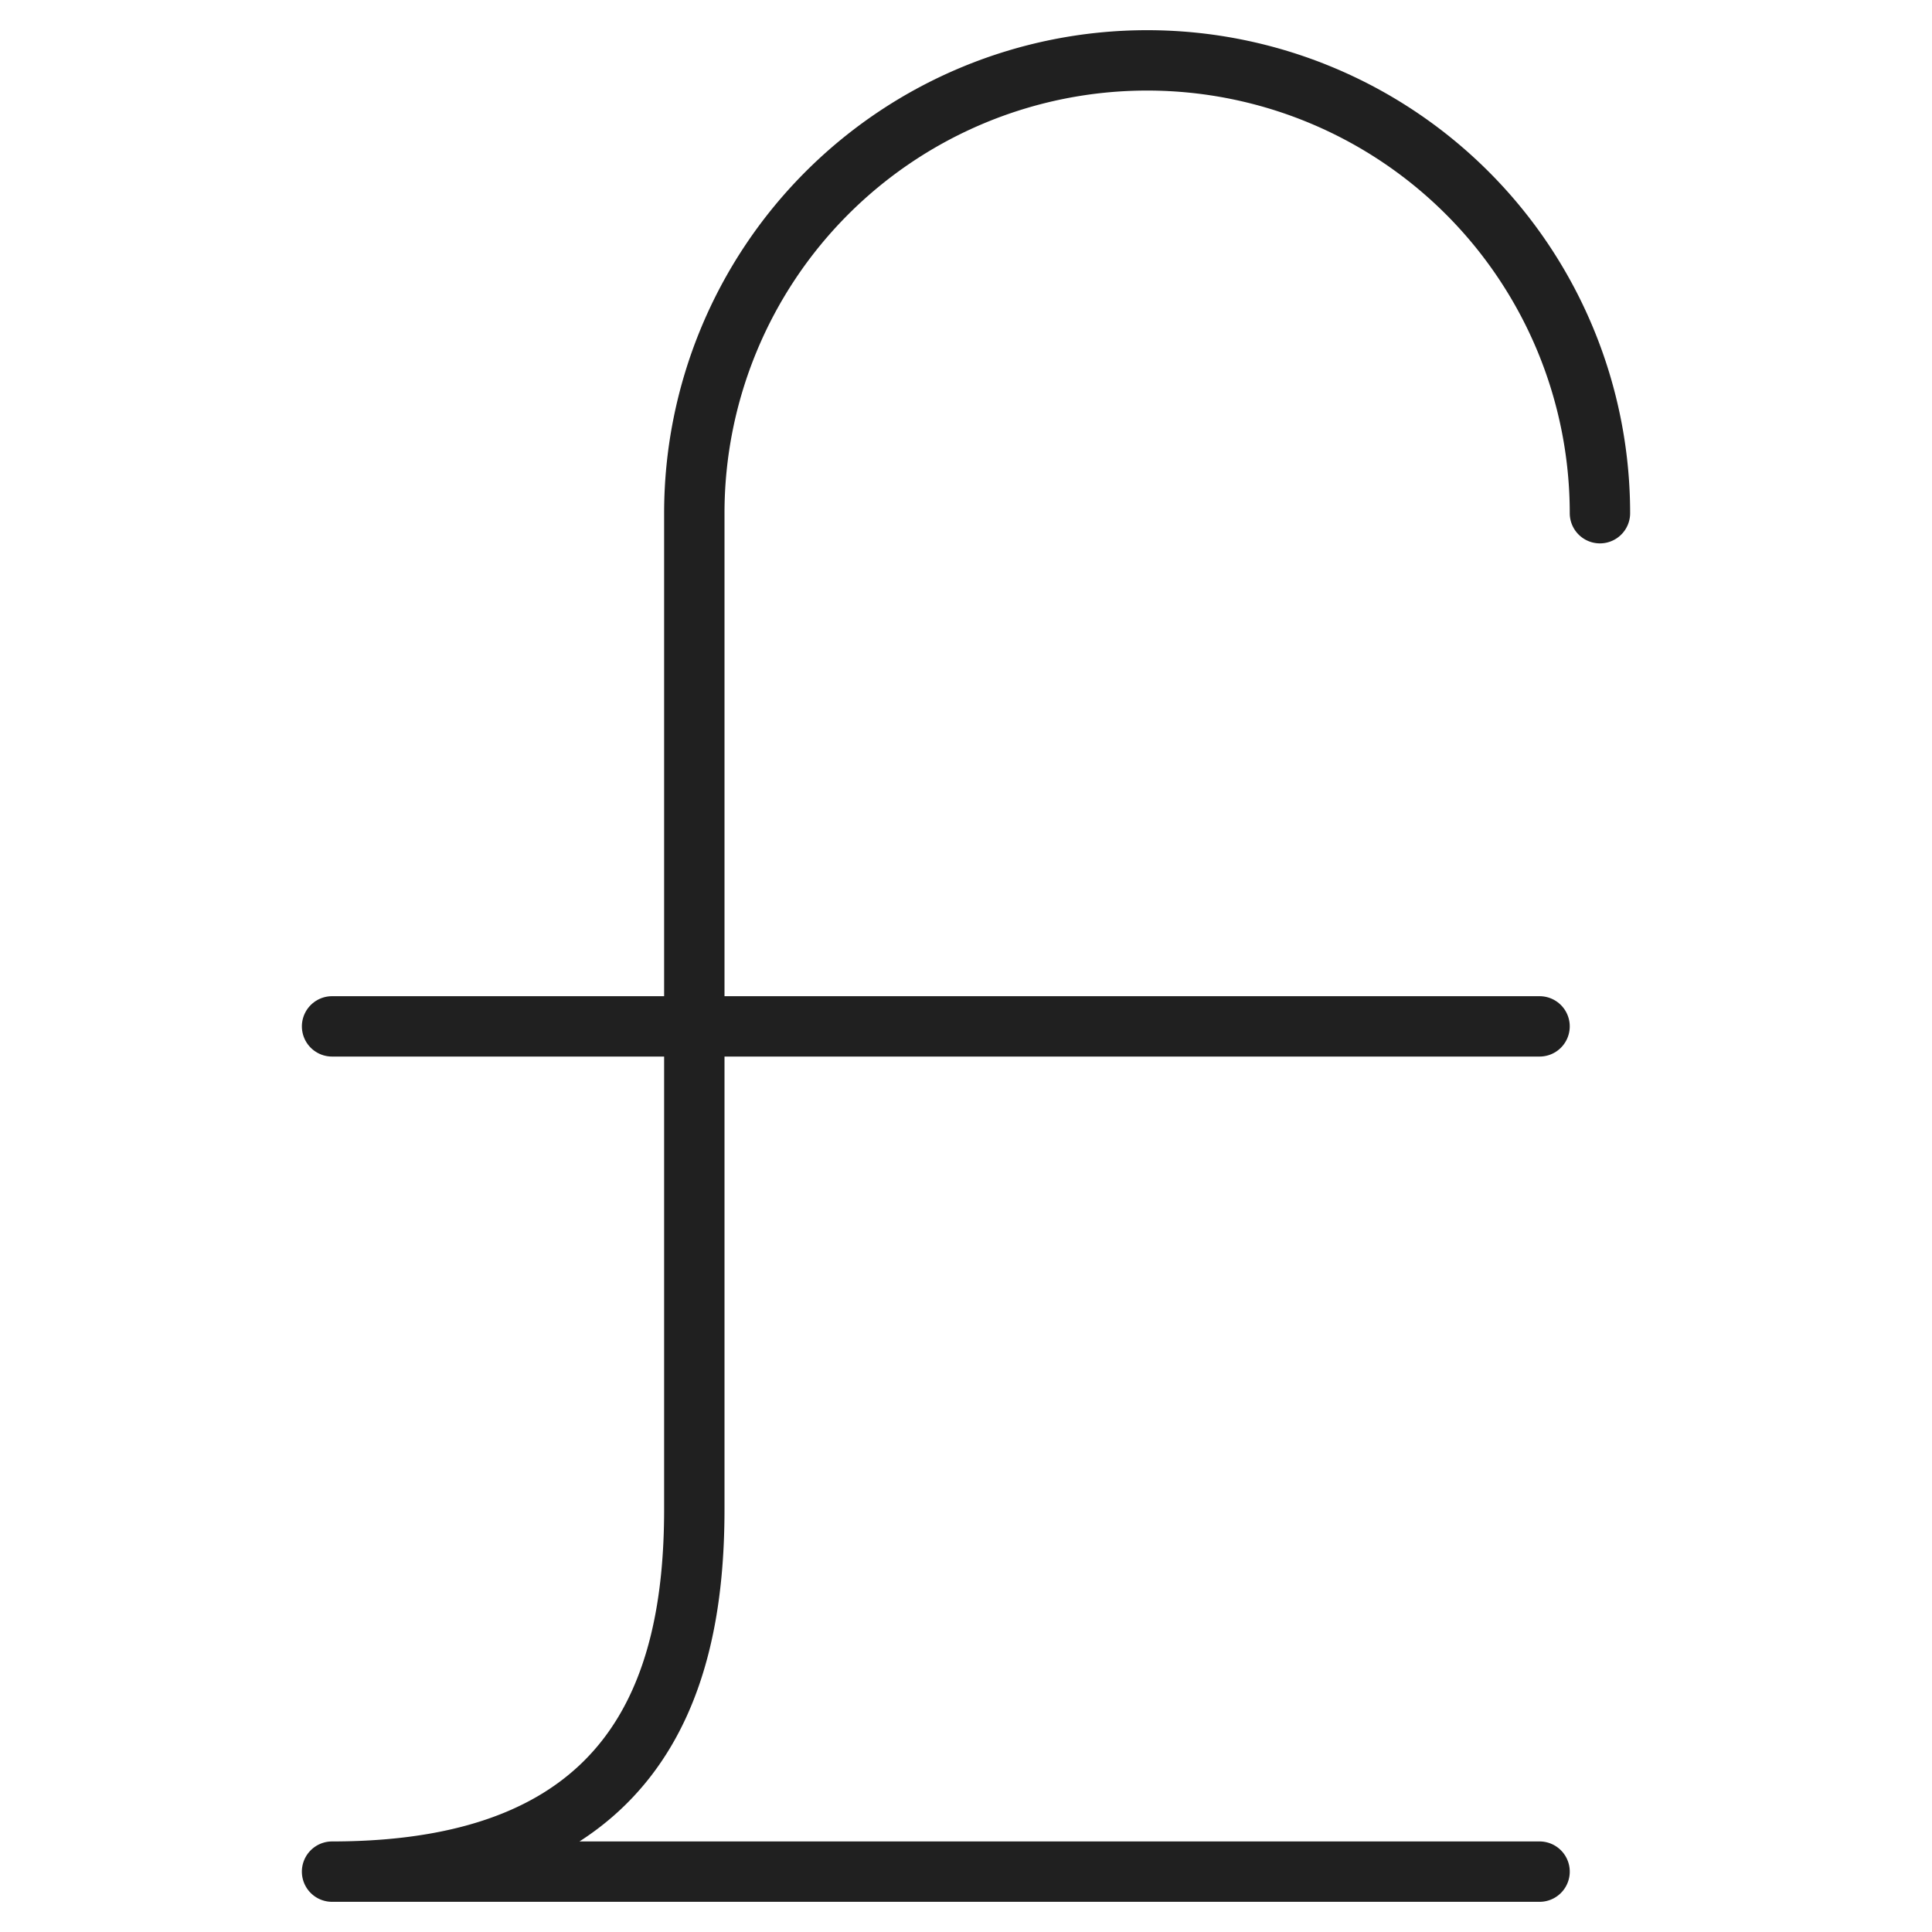 <svg xmlns="http://www.w3.org/2000/svg" viewBox="0 0 64 64" aria-labelledby="title" aria-describedby="desc"><path data-name="layer2" fill="none" stroke="#202020" stroke-miterlimit="10" stroke-width="2" d="M11 62h40m2-45a15 15 0 0 0-30 0v33c0 6-2 12-12 12" stroke-linejoin="round" stroke-linecap="round"/><path data-name="layer1" fill="none" stroke="#202020" stroke-miterlimit="10" stroke-width="2" d="M11 34h40" stroke-linejoin="round" stroke-linecap="round"/></svg>